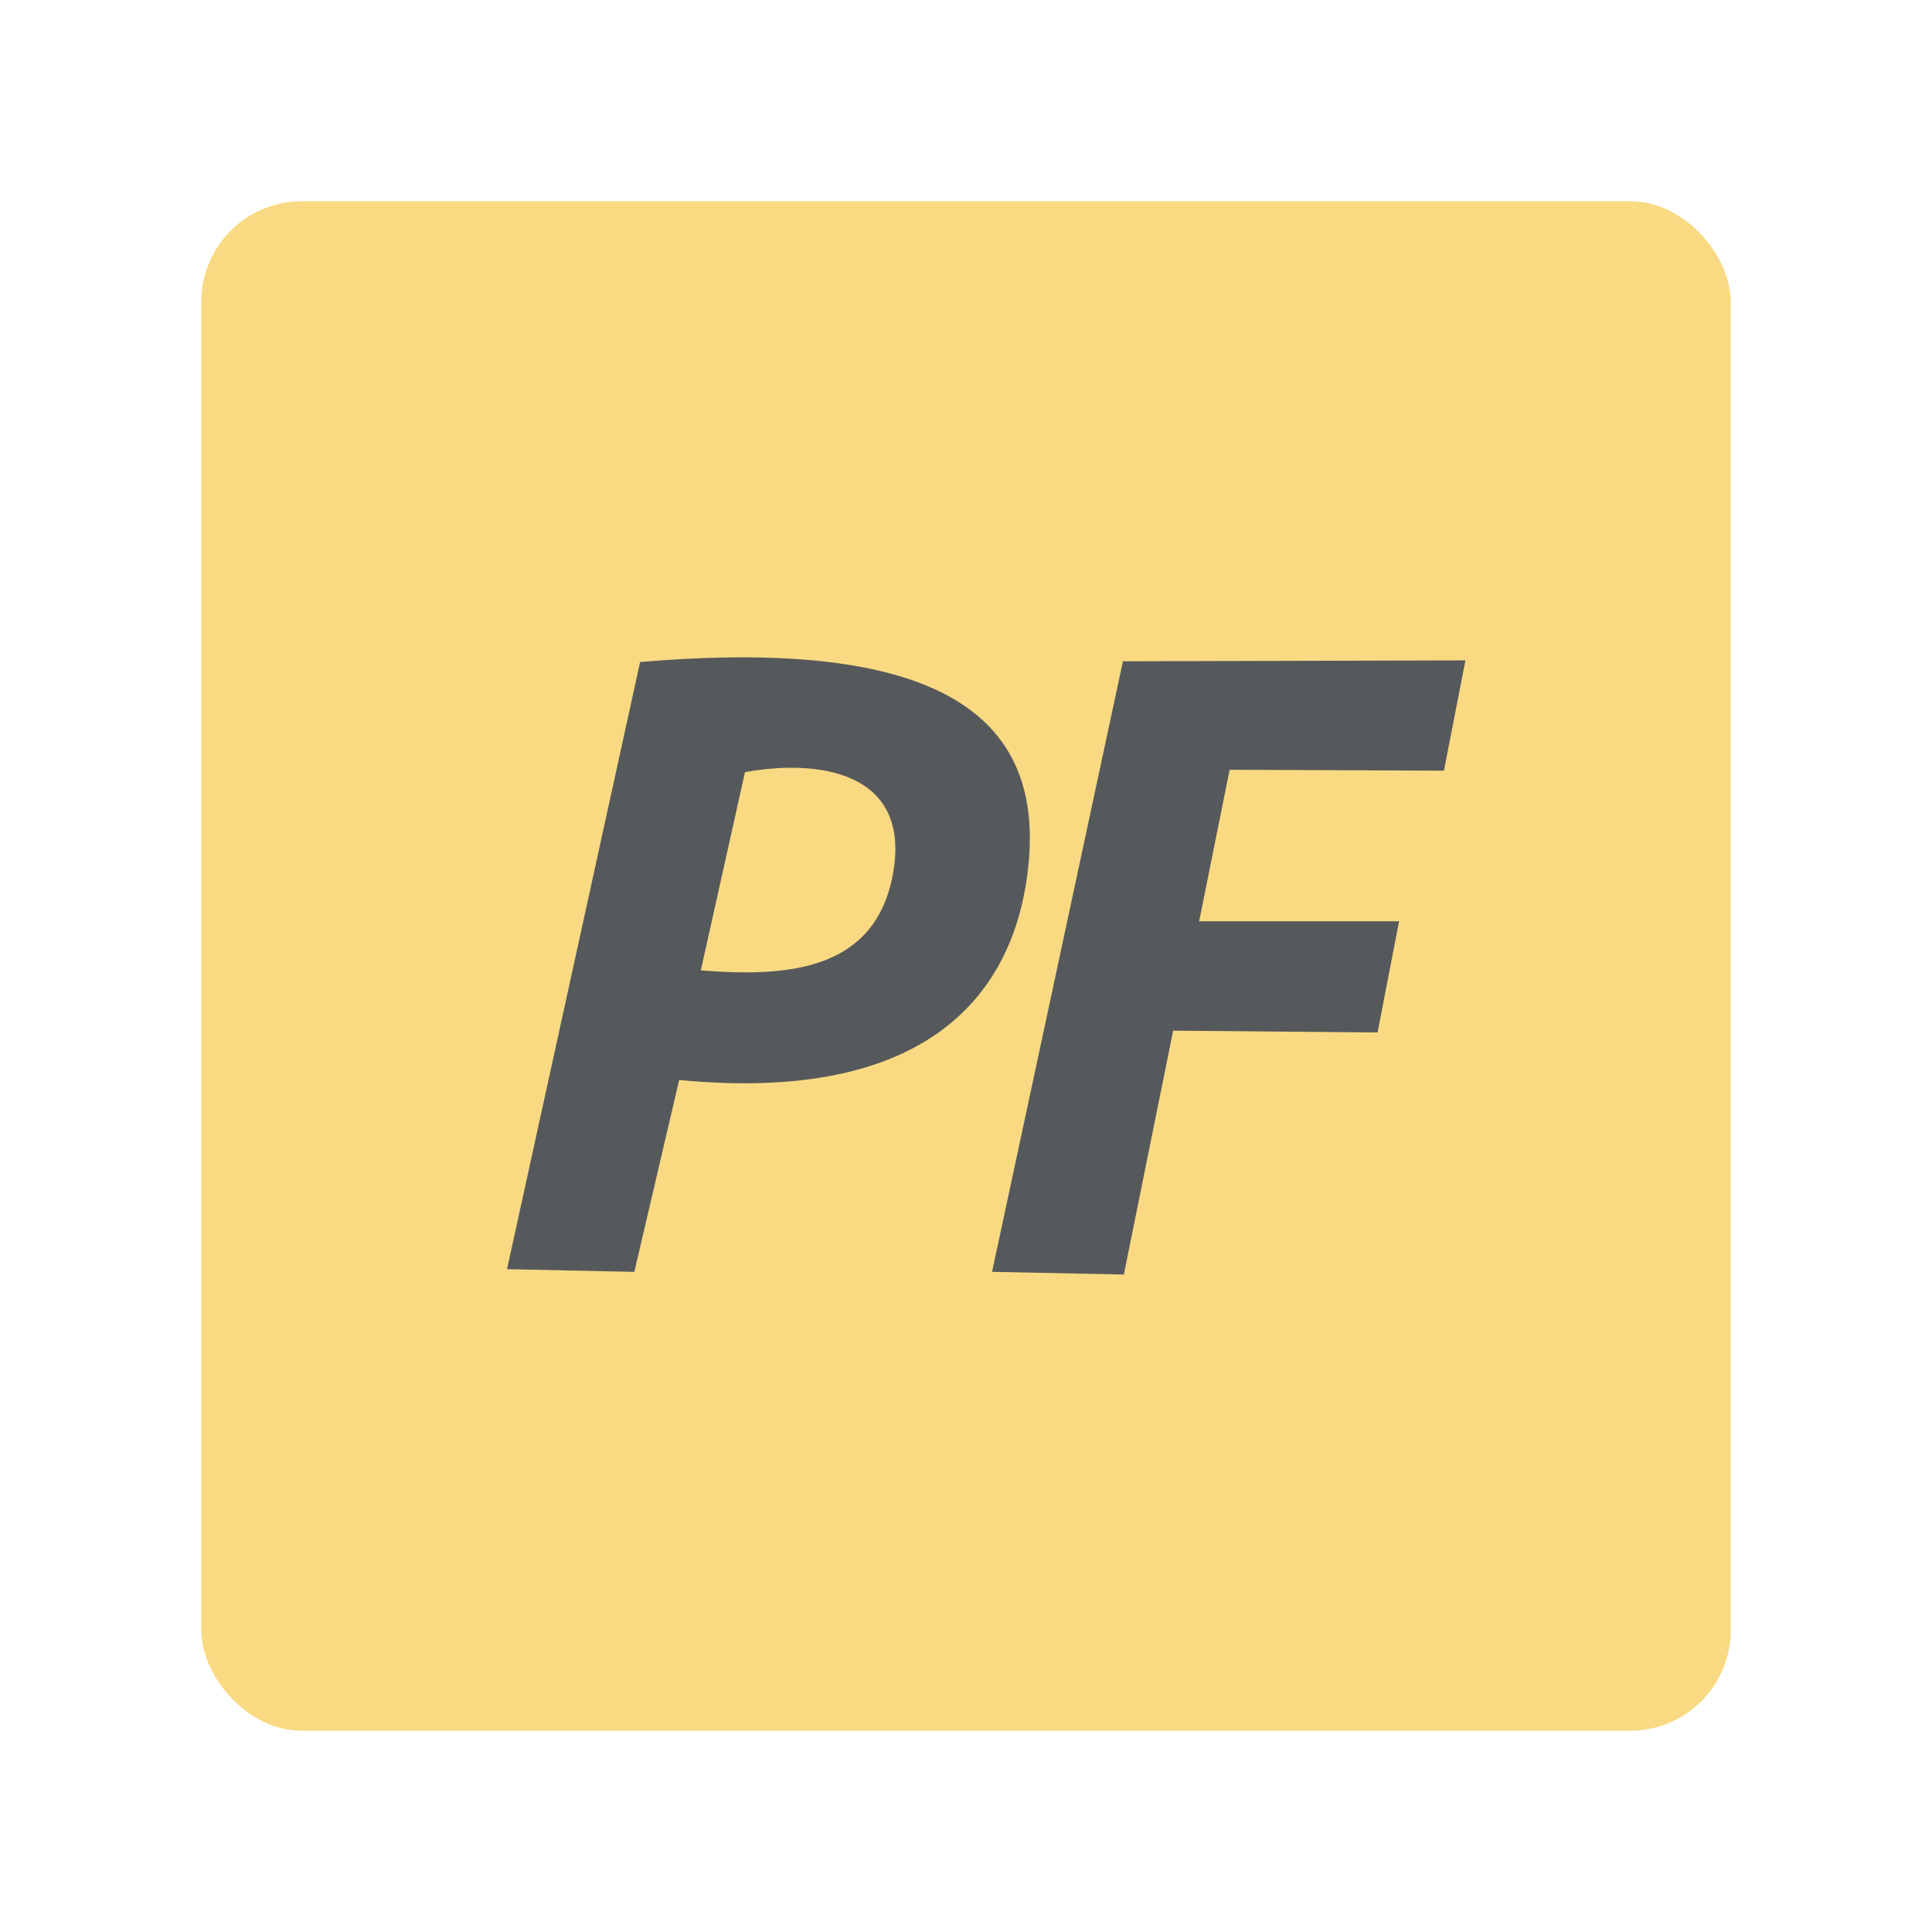 <?xml version="1.0" encoding="UTF-8" standalone="no"?>
<svg
   viewBox="0 0 192 192"
   version="1.1"
   id="svg16"
   sodipodi:docname="postfinance.svg"
   inkscape:version="1.1.1 (3bf5ae0d25, 2021-09-20)"
   inkscape:export-filename="Z:\Graphic Design\Delta Icon Pack\postfinance.png"
   inkscape:export-xdpi="96"
   inkscape:export-ydpi="96"
   xmlns:inkscape="http://www.inkscape.org/namespaces/inkscape"
   xmlns:sodipodi="http://sodipodi.sourceforge.net/DTD/sodipodi-0.dtd"
   xmlns="http://www.w3.org/2000/svg"
   xmlns:svg="http://www.w3.org/2000/svg">
  <sodipodi:namedview
     id="namedview18"
     pagecolor="#505050"
     bordercolor="#eeeeee"
     borderopacity="1"
     inkscape:pageshadow="0"
     inkscape:pageopacity="0"
     inkscape:pagecheckerboard="0"
     showgrid="false"
     inkscape:zoom="5.203864"
     inkscape:cx="-1.921649"
     inkscape:cy="109.72616"
     inkscape:window-width="3440"
     inkscape:window-height="1377"
     inkscape:window-x="1912"
     inkscape:window-y="-8"
     inkscape:window-maximized="1"
     inkscape:current-layer="svg16"
     inkscape:snap-smooth-nodes="false" />
  <defs
     id="defs4">
    <style
       id="style2">.a{fill:none;stroke:#b1b5bd;stroke-linecap:round;stroke-linejoin:round;isolation:isolate;opacity:0.63;}</style>
  </defs>
  <rect
     class="a"
     x="20"
     y="20"
     width="152"
     height="152"
     rx="10"
     id="rect6-2"
     style="display:inline;opacity:1;isolation:isolate;fill:#f9de81;fill-opacity:1;stroke:none;stroke-linecap:round;stroke-linejoin:round" />
  <rect
     class="a"
     x="20"
     y="20"
     width="152"
     height="152"
     rx="10"
     id="rect1261"
     style="display:inline;opacity:0.15;isolation:isolate;fill:#f8c18c;fill-opacity:1;stroke:none;stroke-linecap:round;stroke-linejoin:round" />
  <g
     id="g13290"
     style="fill:#56595b"
     transform="matrix(1.18,0,0,1.18,-17.597,-17.235)">
    <path
       id="path8590"
       style="fill:#56595b;stroke:none;stroke-width:1px;stroke-linecap:butt;stroke-linejoin:miter;stroke-opacity:1"
       d="m 77.602,69.967 c -2.669,-0.006 -5.591,0.124 -8.781,0.395 l -11.207,51.133 10.723,0.227 3.775,-16.16 C 92.84,107.559 100.459,98.514 101.537,87.354 102.572,76.64 96.287,70.007 77.602,69.967 Z m 3.711,9.301 c 5.269,-0.07 10.046,2.025 8.811,8.896 -1.475,8.204 -8.867,8.754 -16.188,8.166 l 3.719,-16.699 c 1.201,-0.215 2.442,-0.347 3.658,-0.363 z" />
    <path
       style="fill:#56595b;stroke:none;stroke-width:1px;stroke-linecap:butt;stroke-linejoin:miter;stroke-opacity:1"
       d="m 98.463,121.72 11.024,-51.421 28.844,-0.076 -1.812,9.288 -18.047,-0.076 -2.567,12.761 16.838,10e-7 -1.812,9.363 -17.216,-0.151 -4.153,20.538 z"
       id="path2055"
       sodipodi:nodetypes="ccccccccccc" />
  </g>
</svg>
